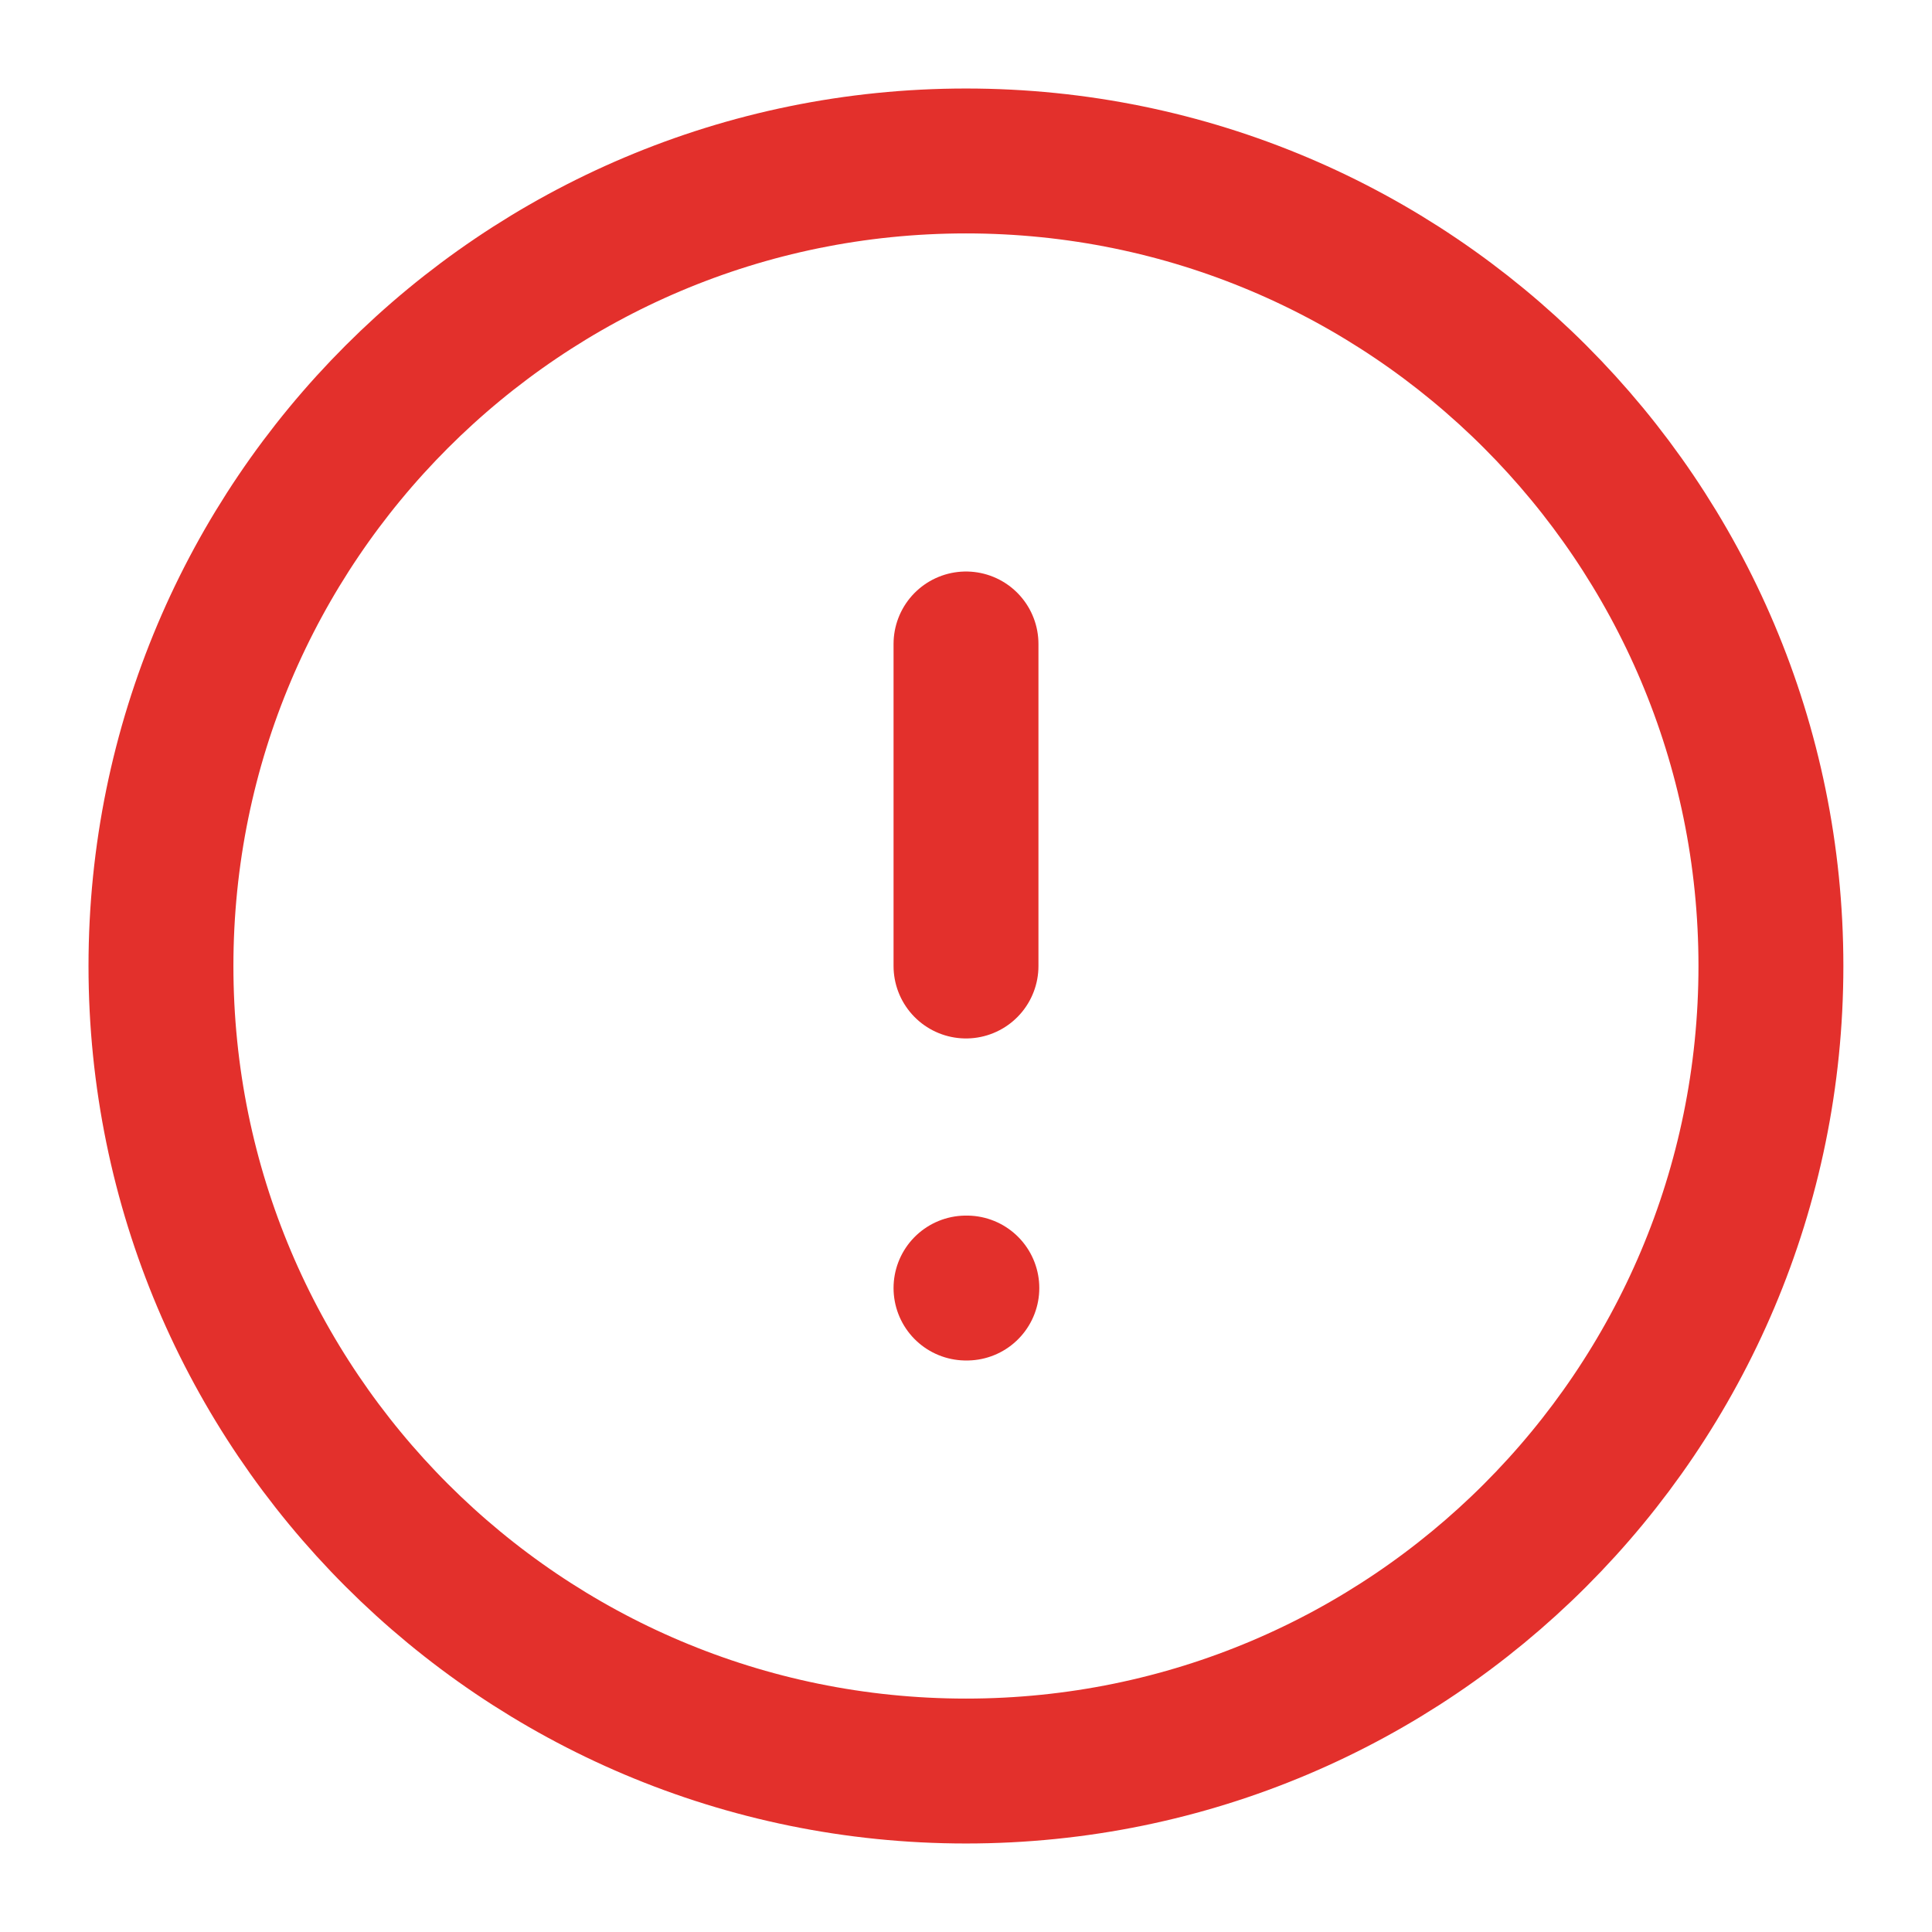 <svg width="16" height="16" viewBox="0 0 16 16" fill="none" xmlns="http://www.w3.org/2000/svg">
<g clip-path="url(#clip0_49_2176)">
<path d="M8 14.667C11.682 14.667 14.666 11.682 14.666 8C14.666 4.318 11.682 1.333 8 1.333C4.318 1.333 1.333 4.318 1.333 8C1.333 11.682 4.318 14.667 8 14.667Z" stroke="#E3302C" stroke-width="1.2" stroke-linecap="round" stroke-linejoin="round"/>
<path d="M8 5.333V8" stroke="#E3302C" stroke-width="1.2" stroke-linecap="round" stroke-linejoin="round"/>
<path d="M8 10.667H8.007" stroke="#E3302C" stroke-width="1.2" stroke-linecap="round" stroke-linejoin="round"/>
</g>
<defs>
<clipPath id="clip0_49_2176">
<rect width="16" height="16" fill="white"/>
</clipPath>
</defs>
</svg>
